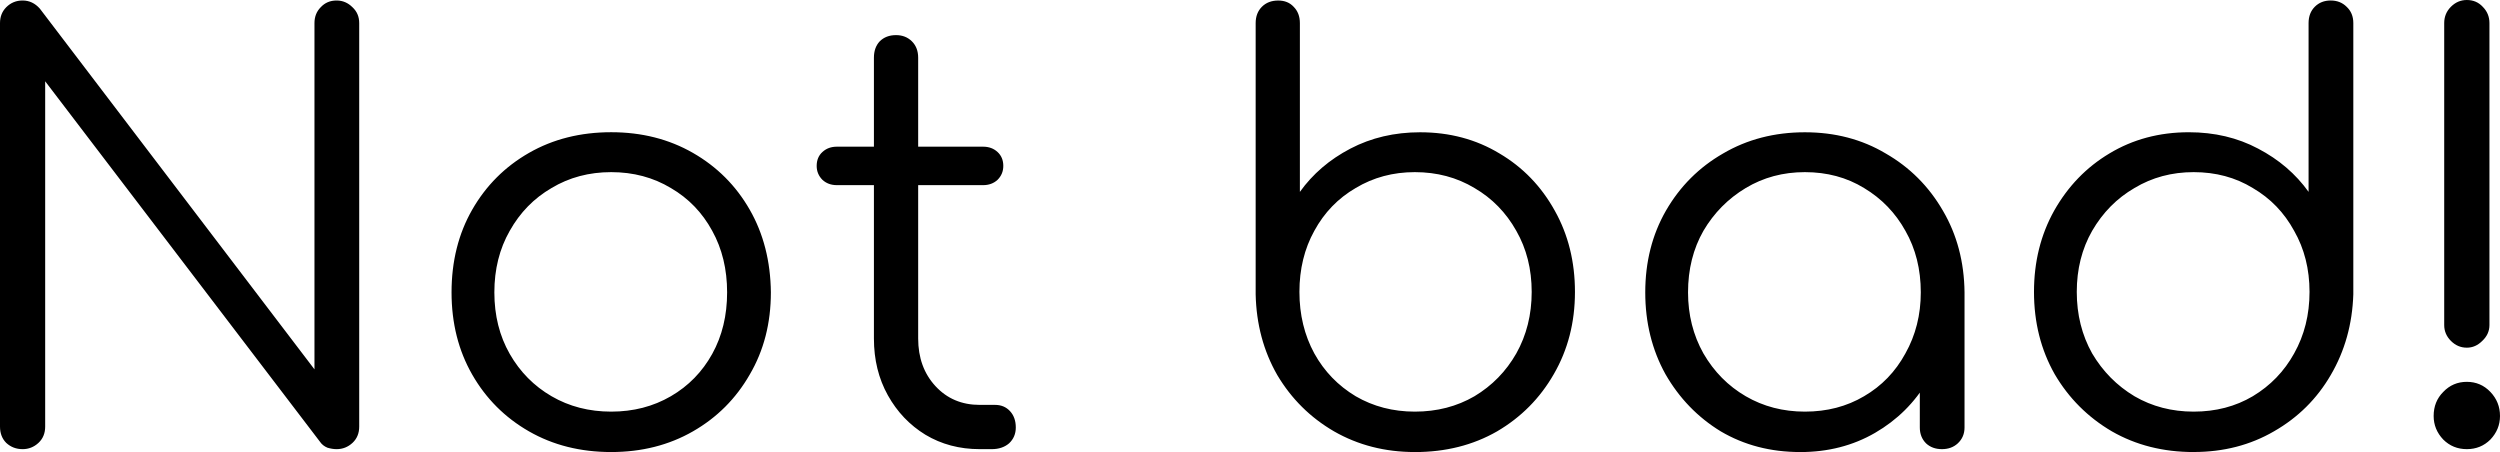 <svg version="1.1" xmlns="http://www.w3.org/2000/svg" xmlns:xlink="http://www.w3.org/1999/xlink" width="81.232" height="14.688" viewBox="0,0,81.232,14.688"><g transform="translate(-199.384,-172.656)"><g data-paper-data="{&quot;isPaintingLayer&quot;:true}" fill="#000000" fill-rule="nonzero" stroke="none" stroke-width="1" stroke-linecap="square" stroke-linejoin="miter" stroke-miterlimit="10" stroke-dasharray="" stroke-dashoffset="0" style="mix-blend-mode: normal"><path d="M200.118,187.25c-0.208,0 -0.385,-0.068 -0.531,-0.203c-0.135,-0.135 -0.203,-0.312 -0.203,-0.531v-13.109c0,-0.208 0.068,-0.38 0.203,-0.516c0.146,-0.146 0.323,-0.219 0.531,-0.219c0.219,0 0.406,0.089 0.562,0.266l8.922,11.719v-11.25c0,-0.208 0.068,-0.38 0.203,-0.516c0.135,-0.146 0.307,-0.219 0.516,-0.219c0.198,0 0.37,0.073 0.516,0.219c0.146,0.135 0.219,0.307 0.219,0.516v13.109c0,0.219 -0.073,0.396 -0.219,0.531c-0.146,0.135 -0.318,0.203 -0.516,0.203c-0.094,0 -0.193,-0.016 -0.297,-0.047c-0.104,-0.042 -0.188,-0.109 -0.25,-0.203l-8.922,-11.703v11.219c0,0.219 -0.073,0.396 -0.219,0.531c-0.146,0.135 -0.318,0.203 -0.516,0.203zM219.244,187.344c-1,0 -1.891,-0.224 -2.672,-0.672c-0.781,-0.448 -1.396,-1.062 -1.844,-1.844c-0.448,-0.781 -0.672,-1.672 -0.672,-2.672c0,-1.01 0.224,-1.906 0.672,-2.688c0.448,-0.781 1.062,-1.396 1.844,-1.844c0.781,-0.448 1.672,-0.672 2.672,-0.672c0.99,0 1.875,0.224 2.656,0.672c0.781,0.448 1.396,1.062 1.844,1.844c0.448,0.781 0.677,1.677 0.688,2.688c0,1 -0.229,1.891 -0.688,2.672c-0.448,0.781 -1.062,1.396 -1.844,1.844c-0.781,0.448 -1.667,0.672 -2.656,0.672zM219.244,186.031c0.719,0 1.365,-0.167 1.938,-0.5c0.573,-0.333 1.021,-0.792 1.344,-1.375c0.323,-0.583 0.484,-1.25 0.484,-2c0,-0.75 -0.161,-1.417 -0.484,-2c-0.323,-0.594 -0.771,-1.057 -1.344,-1.391c-0.573,-0.344 -1.219,-0.516 -1.938,-0.516c-0.719,0 -1.365,0.172 -1.938,0.516c-0.573,0.333 -1.026,0.797 -1.359,1.391c-0.333,0.583 -0.5,1.25 -0.5,2c0,0.75 0.167,1.417 0.5,2c0.333,0.583 0.786,1.042 1.359,1.375c0.573,0.333 1.219,0.5 1.938,0.5zM231.218,187.25c-0.656,0 -1.245,-0.156 -1.766,-0.469c-0.51,-0.312 -0.917,-0.74 -1.219,-1.281c-0.302,-0.542 -0.453,-1.156 -0.453,-1.844v-9.125c0,-0.219 0.062,-0.396 0.188,-0.531c0.135,-0.135 0.312,-0.203 0.531,-0.203c0.208,0 0.38,0.068 0.516,0.203c0.135,0.135 0.203,0.312 0.203,0.531v9.125c0,0.625 0.188,1.141 0.562,1.547c0.375,0.406 0.854,0.609 1.438,0.609h0.5c0.198,0 0.359,0.068 0.484,0.203c0.125,0.135 0.188,0.312 0.188,0.531c0,0.208 -0.073,0.38 -0.219,0.516c-0.146,0.125 -0.333,0.188 -0.562,0.188zM226.577,178.672c-0.188,0 -0.344,-0.057 -0.469,-0.172c-0.125,-0.125 -0.188,-0.276 -0.188,-0.453c0,-0.188 0.062,-0.339 0.188,-0.453c0.125,-0.115 0.281,-0.172 0.469,-0.172h4.75c0.188,0 0.344,0.057 0.469,0.172c0.125,0.115 0.188,0.266 0.188,0.453c0,0.177 -0.062,0.328 -0.188,0.453c-0.125,0.115 -0.281,0.172 -0.469,0.172zM245.356,187.344c-0.969,0 -1.844,-0.224 -2.625,-0.672c-0.771,-0.448 -1.385,-1.057 -1.844,-1.828c-0.448,-0.781 -0.682,-1.656 -0.703,-2.625v-8.812c0,-0.219 0.068,-0.396 0.203,-0.531c0.135,-0.135 0.312,-0.203 0.531,-0.203c0.208,0 0.375,0.068 0.5,0.203c0.135,0.135 0.203,0.312 0.203,0.531v5.484c0.417,-0.583 0.964,-1.052 1.641,-1.406c0.677,-0.354 1.432,-0.531 2.266,-0.531c0.958,0 1.818,0.229 2.578,0.688c0.76,0.448 1.359,1.068 1.797,1.859c0.438,0.781 0.656,1.661 0.656,2.641c0,0.99 -0.229,1.88 -0.688,2.672c-0.448,0.781 -1.062,1.401 -1.844,1.859c-0.781,0.448 -1.672,0.672 -2.672,0.672zM245.356,186.031c0.719,0 1.365,-0.167 1.938,-0.5c0.573,-0.344 1.026,-0.807 1.359,-1.391c0.333,-0.594 0.5,-1.26 0.5,-2c0,-0.74 -0.167,-1.401 -0.5,-1.984c-0.333,-0.594 -0.786,-1.057 -1.359,-1.391c-0.573,-0.344 -1.219,-0.516 -1.938,-0.516c-0.708,0 -1.349,0.172 -1.922,0.516c-0.573,0.333 -1.021,0.797 -1.344,1.391c-0.323,0.583 -0.484,1.245 -0.484,1.984c0,0.74 0.161,1.406 0.484,2c0.323,0.583 0.771,1.047 1.344,1.391c0.573,0.333 1.214,0.5 1.922,0.5zM257.874,187.344c-0.958,0 -1.818,-0.224 -2.578,-0.672c-0.75,-0.458 -1.349,-1.078 -1.797,-1.859c-0.438,-0.792 -0.656,-1.677 -0.656,-2.656c0,-0.99 0.224,-1.875 0.672,-2.656c0.458,-0.792 1.078,-1.411 1.859,-1.859c0.781,-0.458 1.667,-0.688 2.656,-0.688c0.979,0 1.854,0.229 2.625,0.688c0.781,0.448 1.401,1.068 1.859,1.859c0.458,0.781 0.693,1.667 0.703,2.656l-0.578,0.453c0,0.896 -0.208,1.703 -0.625,2.422c-0.417,0.708 -0.984,1.271 -1.703,1.688c-0.719,0.417 -1.531,0.625 -2.438,0.625zM258.03,186.031c0.719,0 1.359,-0.167 1.922,-0.5c0.573,-0.333 1.021,-0.797 1.344,-1.391c0.333,-0.594 0.5,-1.255 0.5,-1.984c0,-0.75 -0.167,-1.417 -0.5,-2c-0.323,-0.583 -0.771,-1.047 -1.344,-1.391c-0.562,-0.344 -1.203,-0.516 -1.922,-0.516c-0.708,0 -1.349,0.172 -1.922,0.516c-0.573,0.344 -1.031,0.807 -1.375,1.391c-0.333,0.583 -0.5,1.25 -0.5,2c0,0.729 0.167,1.391 0.5,1.984c0.344,0.594 0.802,1.057 1.375,1.391c0.573,0.333 1.214,0.5 1.922,0.5zM262.483,187.25c-0.208,0 -0.38,-0.062 -0.516,-0.188c-0.135,-0.135 -0.203,-0.307 -0.203,-0.516v-3.203l0.344,-1.469l1.109,0.281v4.391c0,0.208 -0.073,0.38 -0.219,0.516c-0.135,0.125 -0.307,0.188 -0.516,0.188zM270.661,187.344c-0.99,0 -1.875,-0.224 -2.656,-0.672c-0.781,-0.458 -1.401,-1.078 -1.859,-1.859c-0.448,-0.792 -0.672,-1.682 -0.672,-2.672c0,-0.979 0.219,-1.859 0.656,-2.641c0.448,-0.792 1.047,-1.411 1.797,-1.859c0.76,-0.458 1.62,-0.688 2.578,-0.688c0.833,0 1.583,0.177 2.25,0.531c0.677,0.354 1.224,0.823 1.641,1.406v-5.484c0,-0.219 0.068,-0.396 0.203,-0.531c0.135,-0.135 0.307,-0.203 0.516,-0.203c0.208,0 0.38,0.068 0.516,0.203c0.146,0.135 0.219,0.312 0.219,0.531v8.812c-0.031,0.969 -0.276,1.844 -0.734,2.625c-0.448,0.771 -1.062,1.38 -1.844,1.828c-0.771,0.448 -1.641,0.672 -2.609,0.672zM270.661,186.031c0.719,0 1.359,-0.167 1.922,-0.5c0.573,-0.344 1.021,-0.807 1.344,-1.391c0.333,-0.594 0.5,-1.26 0.5,-2c0,-0.74 -0.167,-1.401 -0.5,-1.984c-0.323,-0.594 -0.771,-1.057 -1.344,-1.391c-0.562,-0.344 -1.203,-0.516 -1.922,-0.516c-0.708,0 -1.349,0.172 -1.922,0.516c-0.573,0.333 -1.031,0.797 -1.375,1.391c-0.333,0.583 -0.5,1.245 -0.5,1.984c0,0.74 0.167,1.406 0.5,2c0.344,0.583 0.802,1.047 1.375,1.391c0.573,0.333 1.214,0.5 1.922,0.5zM279.538,183.953c-0.198,0 -0.37,-0.073 -0.516,-0.219c-0.146,-0.146 -0.219,-0.318 -0.219,-0.516v-9.812c0,-0.208 0.073,-0.385 0.219,-0.531c0.146,-0.146 0.318,-0.219 0.516,-0.219c0.208,0 0.38,0.073 0.516,0.219c0.146,0.146 0.219,0.323 0.219,0.531v9.812c0,0.198 -0.078,0.37 -0.234,0.516c-0.146,0.146 -0.312,0.219 -0.5,0.219zM279.538,187.25c-0.302,0 -0.557,-0.104 -0.766,-0.312c-0.208,-0.219 -0.312,-0.474 -0.312,-0.766c0,-0.312 0.104,-0.573 0.312,-0.781c0.208,-0.219 0.464,-0.328 0.766,-0.328c0.302,0 0.557,0.109 0.766,0.328c0.208,0.219 0.312,0.479 0.312,0.781c0,0.292 -0.104,0.547 -0.312,0.766c-0.208,0.208 -0.464,0.312 -0.766,0.312z"/></g></g></svg>
